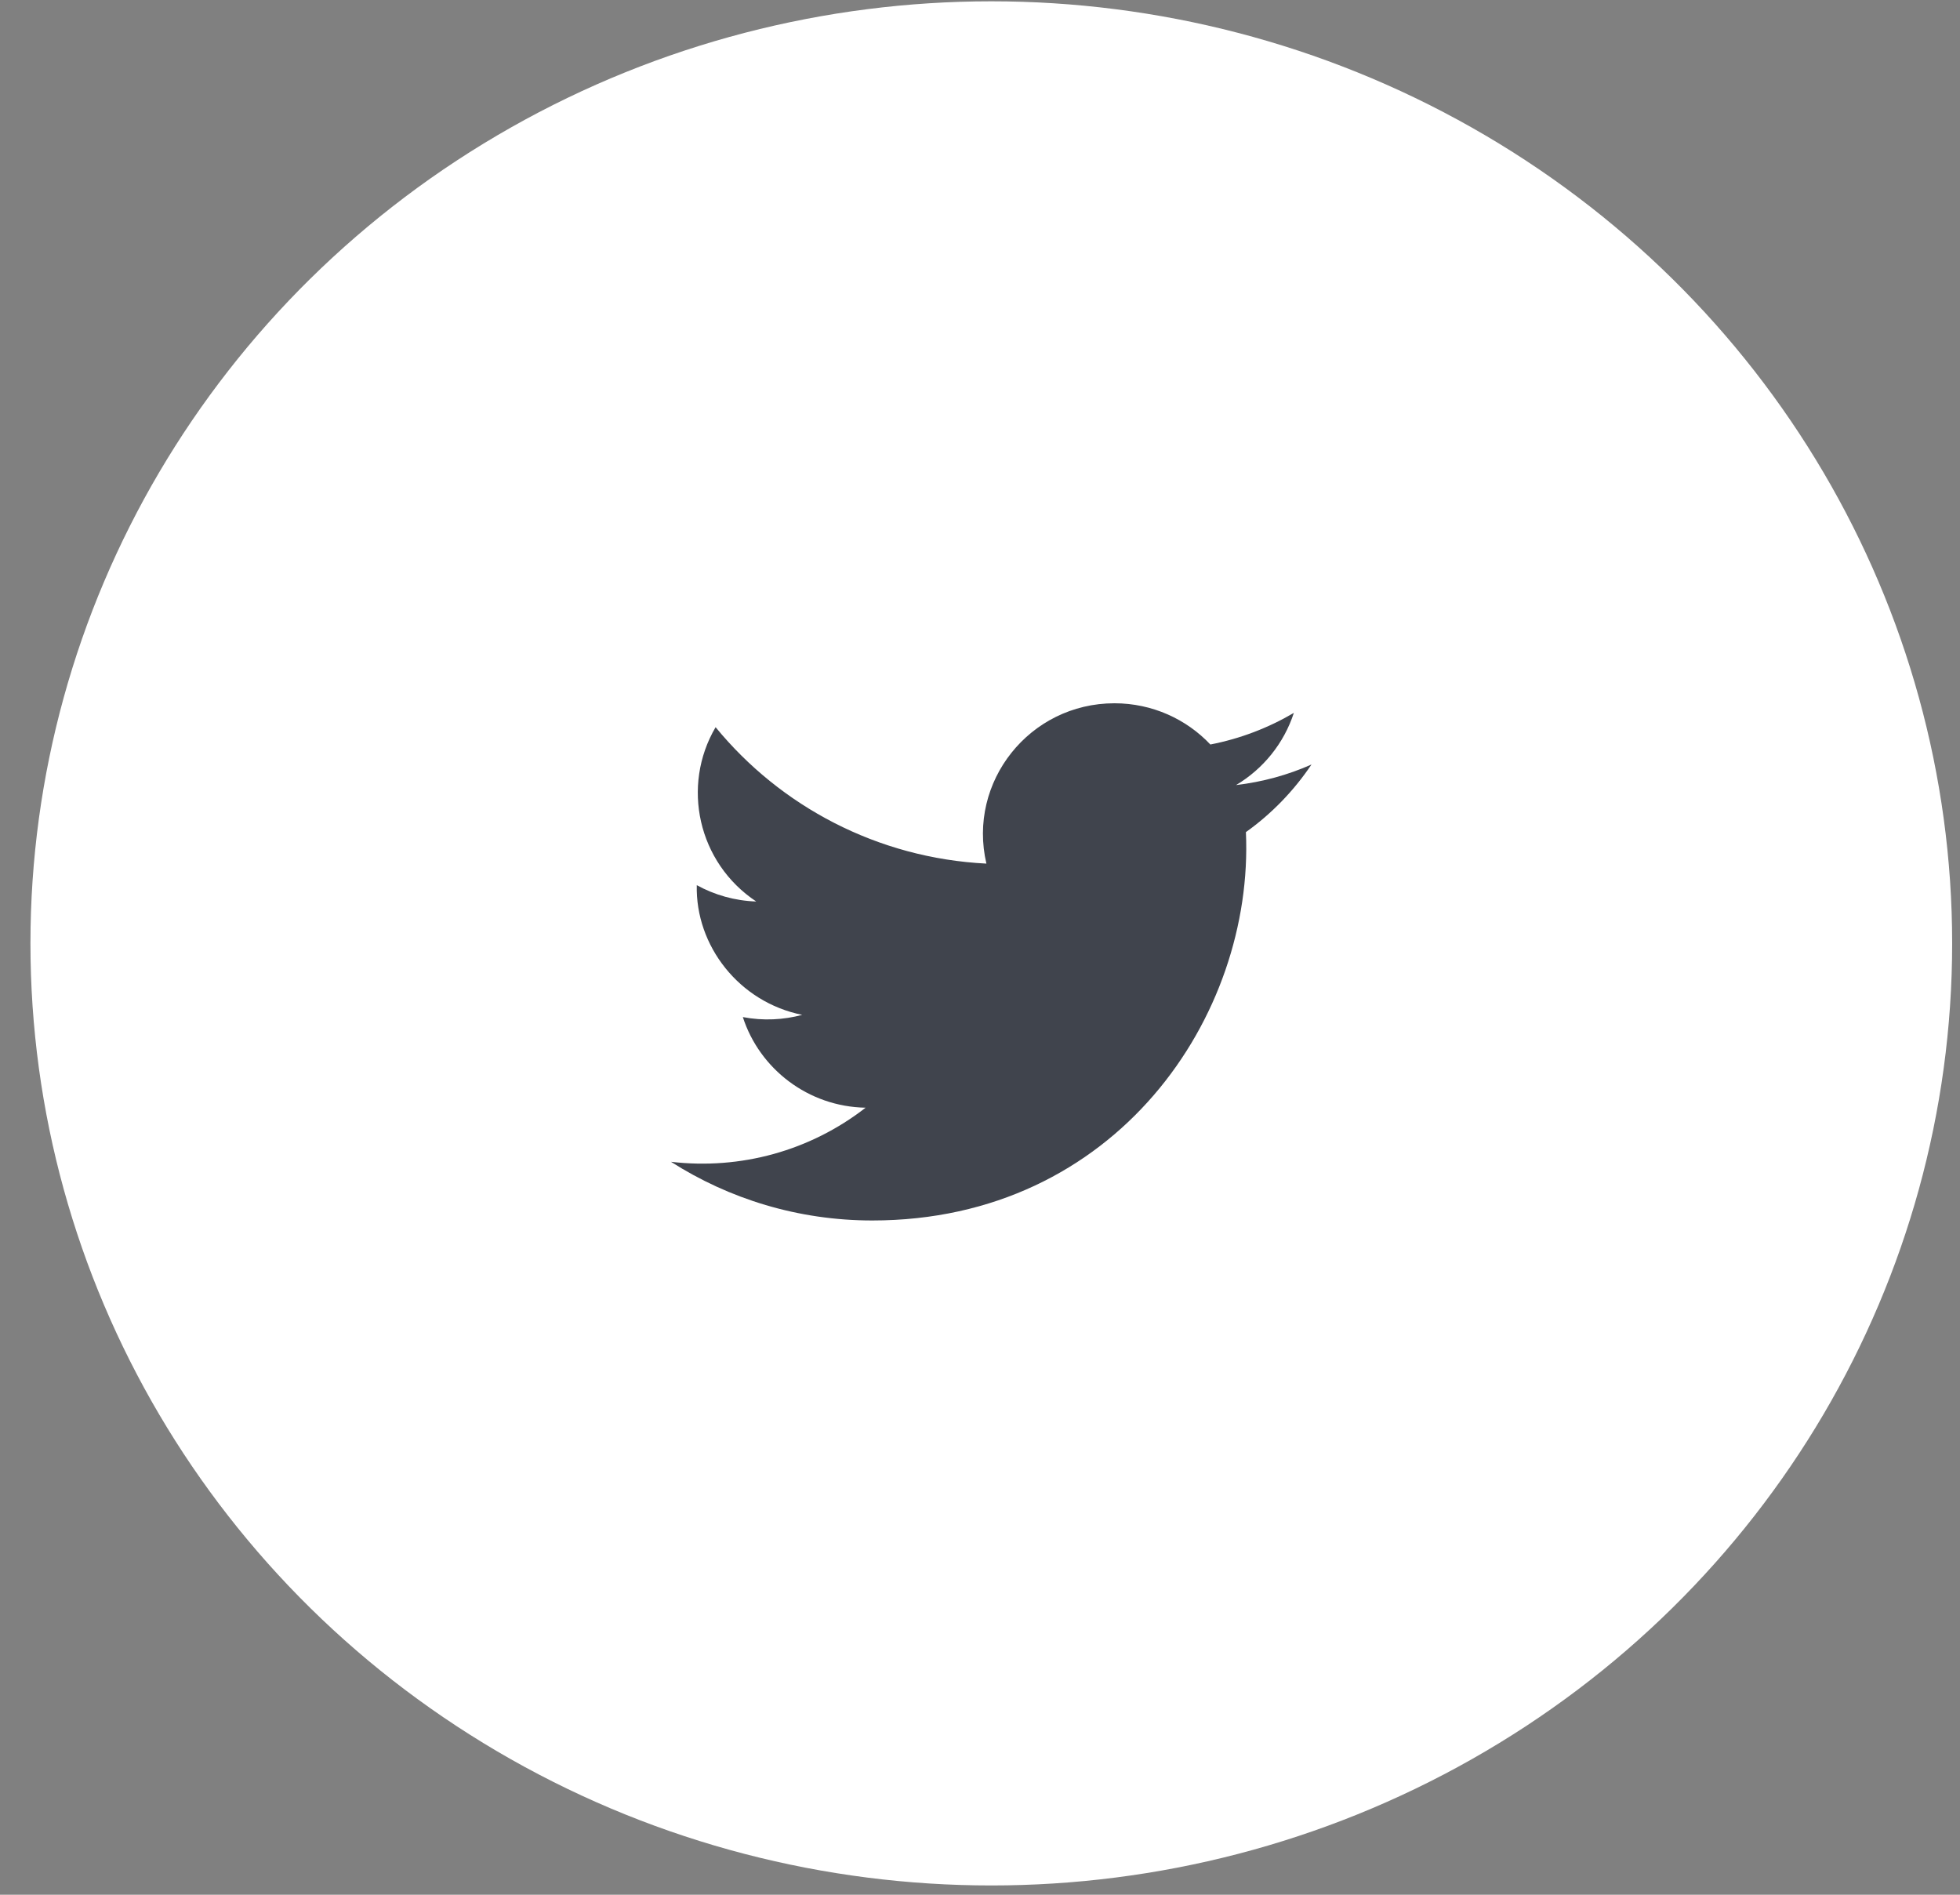 <svg width="30" height="29" viewBox="0 0 30 29" fill="none" xmlns="http://www.w3.org/2000/svg">
<rect x="0" y="0" width="30" height="29" fill="#808080" stroke="none"/>
<g id="Twitter">
<ellipse id="Oval" cx="15.173" cy="14.439" rx="14.707" ry="14.419" fill="white"/>
<path id="twitter" d="M20.074 11.701C19.714 11.861 19.326 11.968 18.919 12.016C19.335 11.769 19.652 11.377 19.804 10.911C19.415 11.14 18.984 11.306 18.526 11.395C18.16 11.007 17.636 10.764 17.058 10.764C15.759 10.764 14.805 11.968 15.098 13.218C13.427 13.134 11.944 12.339 10.953 11.13C10.426 12.028 10.68 13.203 11.575 13.798C11.246 13.787 10.936 13.697 10.665 13.548C10.643 14.473 11.311 15.339 12.279 15.533C11.996 15.609 11.685 15.627 11.37 15.567C11.626 16.36 12.37 16.938 13.249 16.954C12.402 17.613 11.337 17.907 10.27 17.782C11.16 18.35 12.217 18.68 13.352 18.68C17.088 18.68 19.197 15.546 19.07 12.736C19.464 12.455 19.805 12.102 20.074 11.701Z" fill="#40444D"/>
</g>
</svg>
